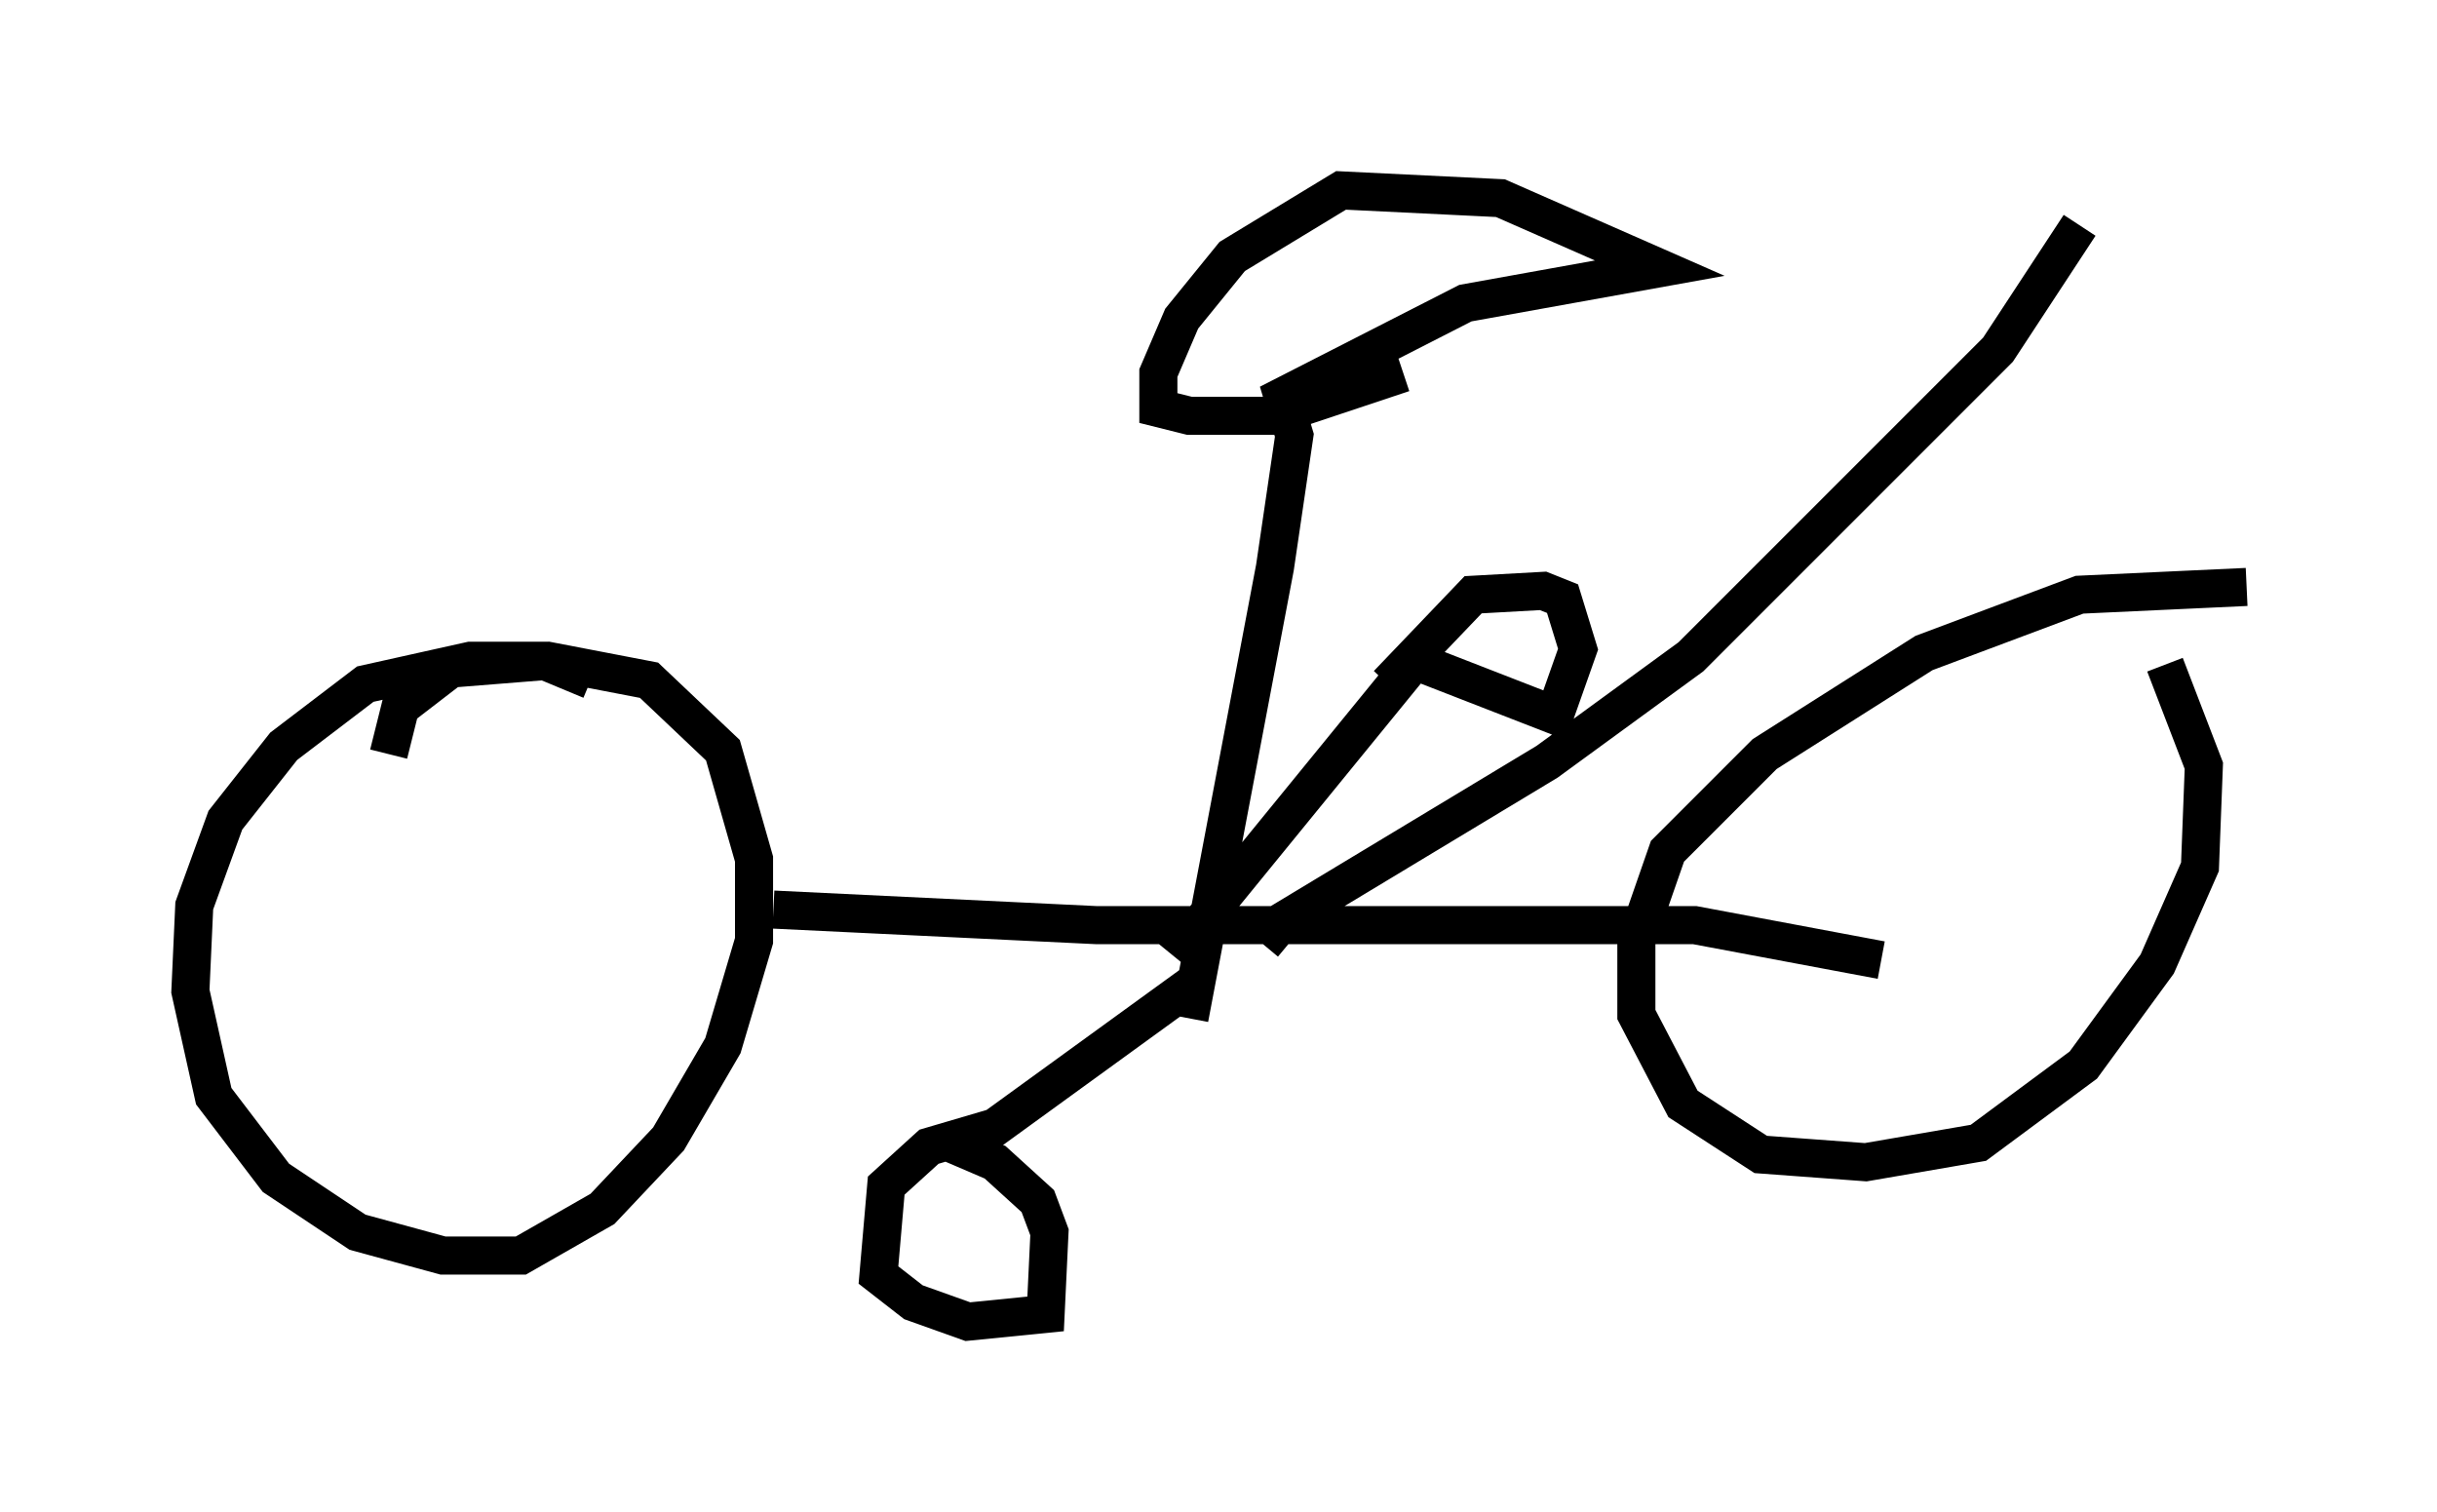 <?xml version="1.0" encoding="utf-8" ?>
<svg baseProfile="full" height="39.707" version="1.1" width="64.003" xmlns="http://www.w3.org/2000/svg" xmlns:ev="http://www.w3.org/2001/xml-events" xmlns:xlink="http://www.w3.org/1999/xlink"><defs /><rect fill="white" height="39.707" width="64.003" x="0" y="0" /><path d="M17.046, 20.109 m-1.531, -2.246 l-1.225, -0.51 -1.94, 0.0 l-2.756, 0.613 -2.144, 1.633 l-1.531, 1.94 -0.817, 2.246 l-0.102, 2.246 0.613, 2.756 l1.633, 2.144 2.144, 1.429 l2.246, 0.613 2.042, 0.0 l2.144, -1.225 1.735, -1.838 l1.429, -2.45 0.817, -2.756 l0.0, -2.144 -0.817, -2.858 l-1.94, -1.838 -2.654, -0.51 l-2.552, 0.204 -1.327, 1.021 l-0.306, 1.225 m48.796, -4.39 l-4.39, 0.204 -4.083, 1.531 l-4.185, 2.654 -2.552, 2.552 l-0.817, 2.348 0.0, 1.94 l1.225, 2.348 2.042, 1.327 l2.756, 0.204 2.96, -0.51 l2.756, -2.042 1.94, -2.654 l1.123, -2.552 0.102, -2.654 l-1.021, -2.654 m-36.546, 6.431 l8.473, 0.408 15.721, 0.0 l4.9, 0.919 m-18.579, -0.102 l6.329, -7.758 3.675, 1.429 l0.613, -1.735 -0.408, -1.327 l-0.51, -0.204 -1.838, 0.102 l-2.246, 2.348 m-5.104, 7.861 l-5.206, 3.777 -1.735, 0.51 l-1.123, 1.021 -0.204, 2.348 l0.919, 0.715 1.429, 0.51 l2.042, -0.204 0.102, -2.144 l-0.306, -0.817 -1.123, -1.021 l-1.429, -0.613 m6.533, -3.165 l2.246, -11.842 0.51, -3.471 l-0.306, -1.021 4.798, -2.45 l5.104, -0.919 -4.185, -1.838 l-4.185, -0.204 -2.858, 1.735 l-1.327, 1.633 -0.613, 1.429 l0.0, 0.919 0.817, 0.204 l2.246, 0.0 3.369, -1.123 m-3.675, 15.006 l0.51, -0.613 6.942, -4.185 l3.777, -2.756 8.065, -8.065 l2.144, -3.267 " fill="none" stroke="black" stroke-width="1" /></svg>